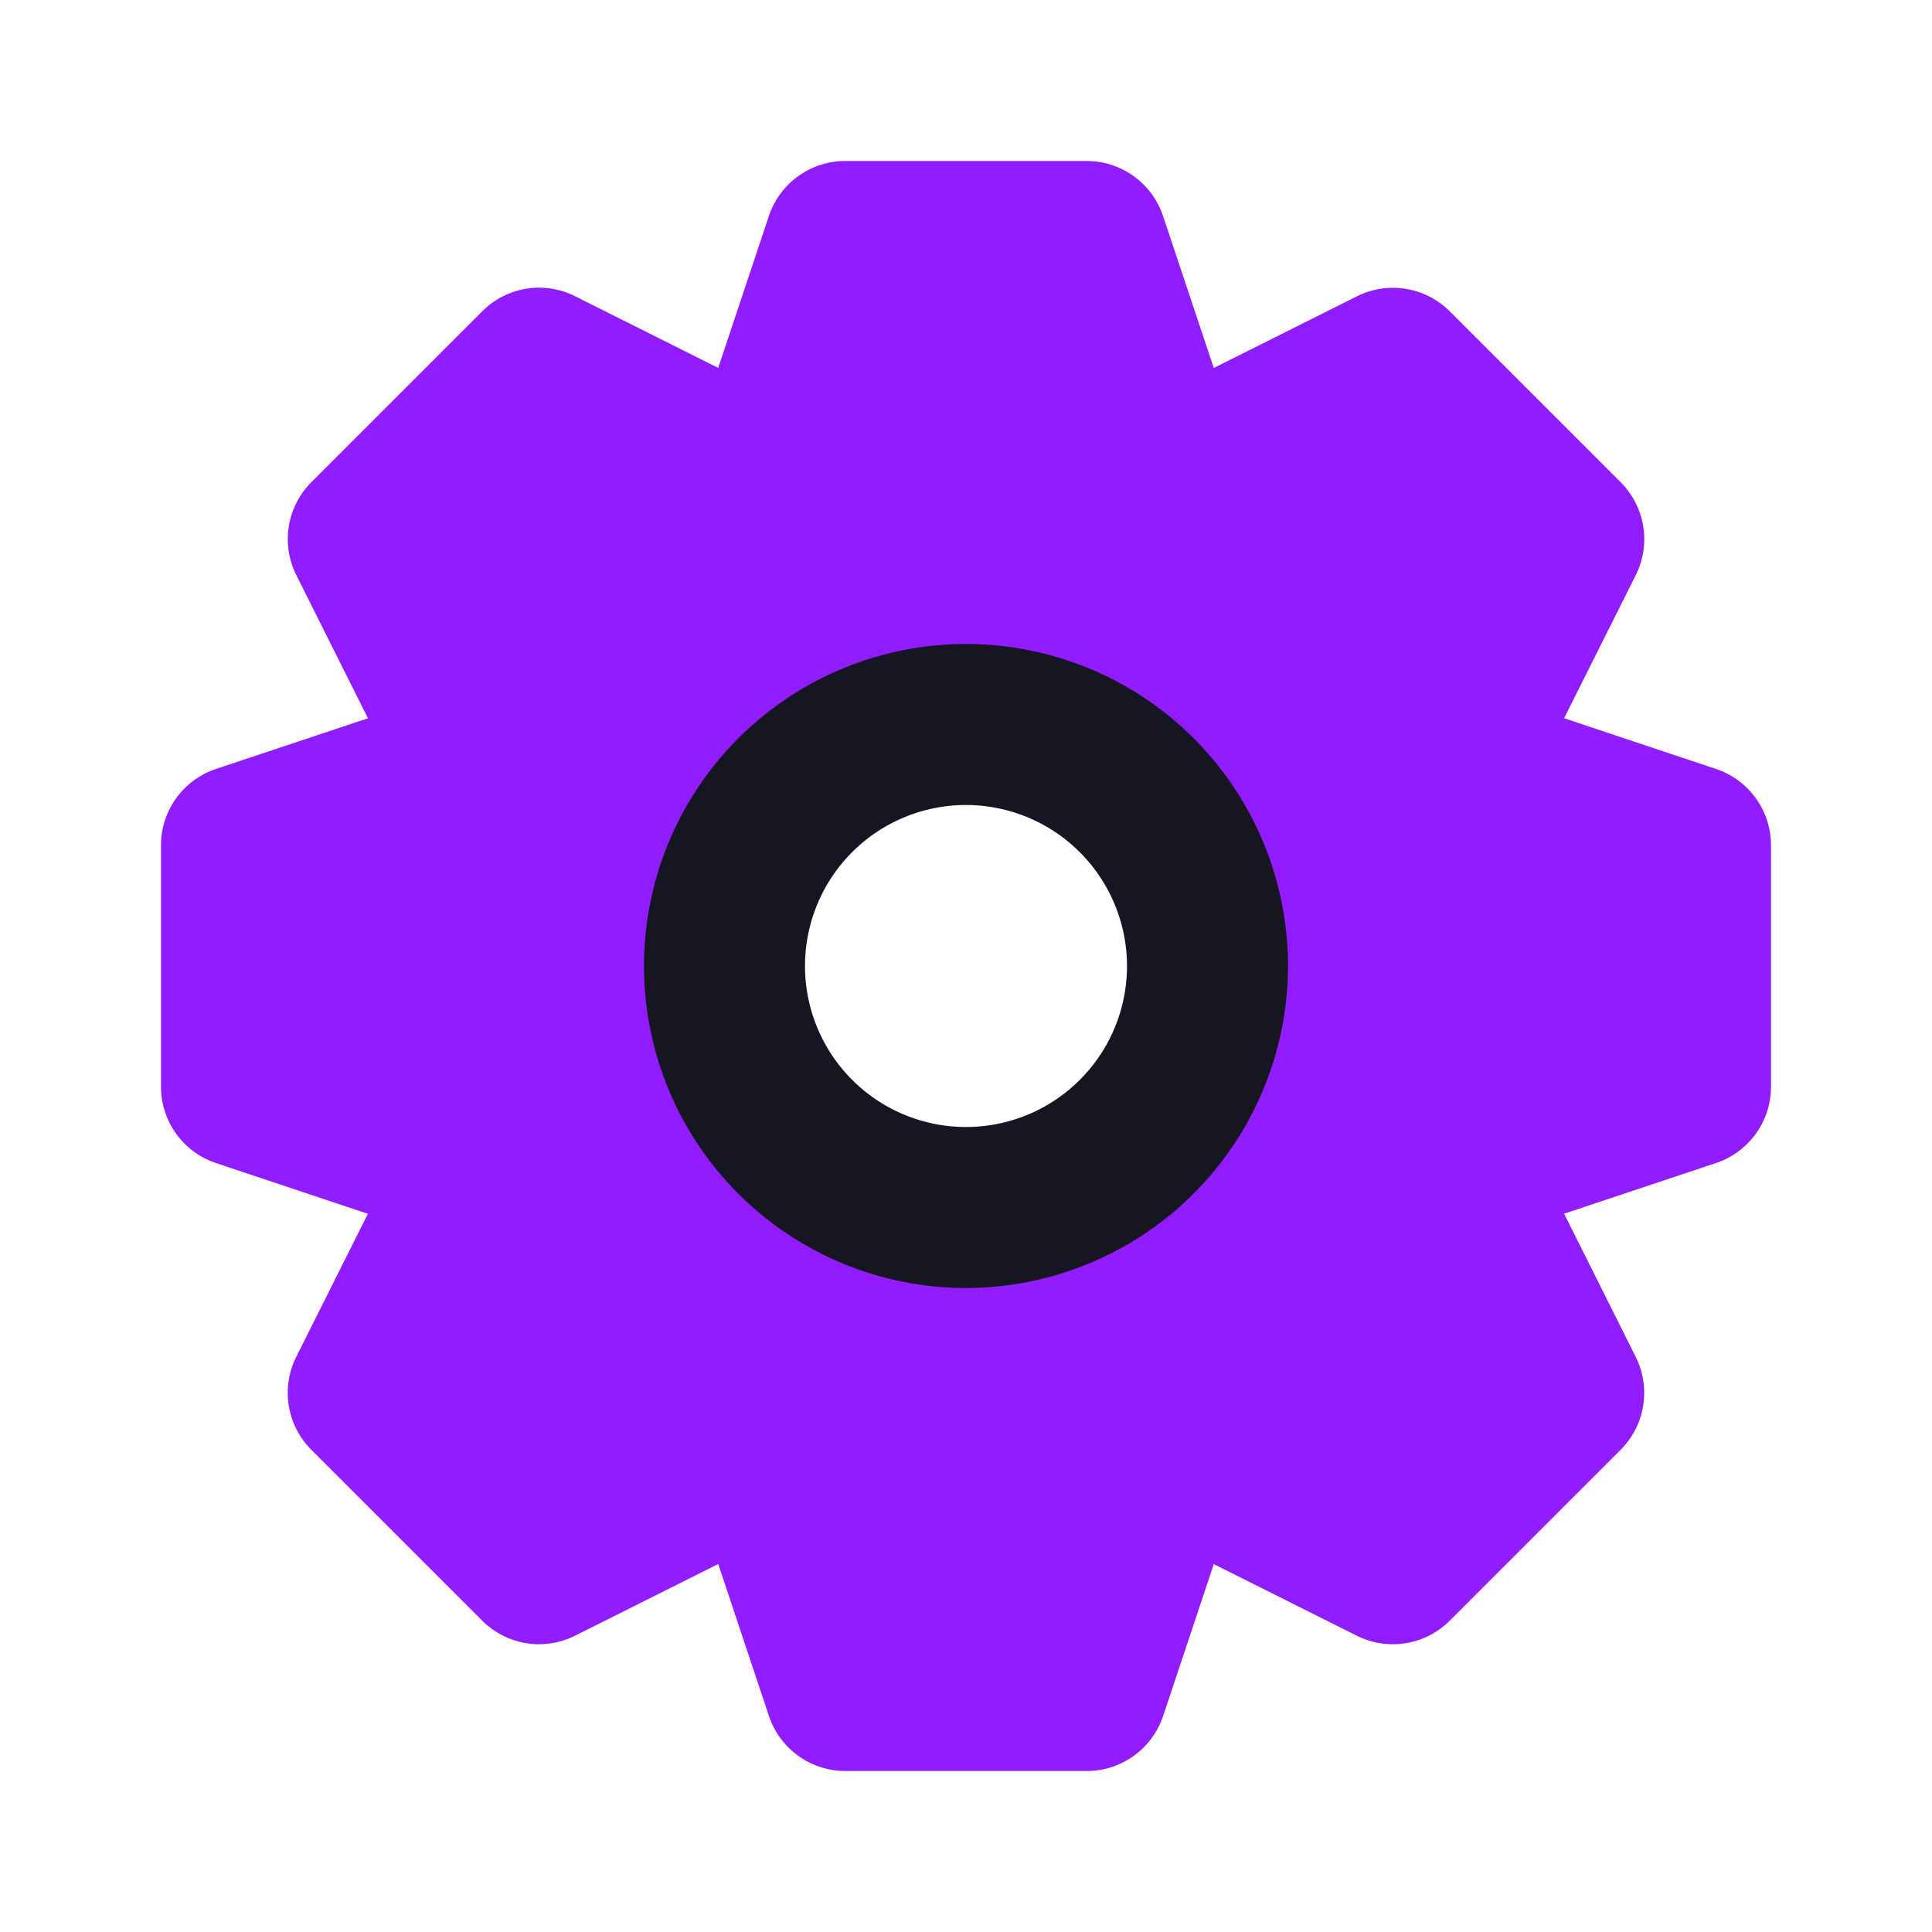 <svg id="SvgjsSvg1001" width="288" height="288" xmlns="http://www.w3.org/2000/svg" version="1.1" xmlns:xlink="http://www.w3.org/1999/xlink" xmlns:svgjs="http://svgjs.com/svgjs"><defs id="SvgjsDefs1002"></defs><g id="SvgjsG1008"><svg xmlns="http://www.w3.org/2000/svg" viewBox="0 0 24 24" width="288" height="288"><path fill="#911cff" d="m21.316 9.552-1.886-.63.89-1.777a1 1 0 0 0-.188-1.155L18.01 3.868a1 1 0 0 0-1.154-.187l-1.778.89-.63-1.887A1 1 0 0 0 13.5 2h-3a1 1 0 0 0-.949.684L8.922 4.57l-1.778-.89a.996.996 0 0 0-1.154.188L3.868 5.99a1 1 0 0 0-.187 1.155l.89 1.778-1.887.629A.999.999 0 0 0 2 10.5v3a.999.999 0 0 0 .684.948l1.886.63-.89 1.777a1 1 0 0 0 .188 1.155l2.122 2.122a.998.998 0 0 0 1.154.187l1.778-.89.63 1.887A1 1 0 0 0 10.5 22h3a1 1 0 0 0 .949-.684l.629-1.886 1.778.89a1 1 0 0 0 1.154-.188l2.122-2.122a1 1 0 0 0 .187-1.155l-.889-1.778 1.886-.629A.999.999 0 0 0 22 13.5v-3a.999.999 0 0 0-.684-.948ZM12 15a3 3 0 1 1 3-3 3.003 3.003 0 0 1-3 3Z" class="colorb2b1ff svgShape"></path><path fill="#161622" d="M12 16a4 4 0 1 1 4-4 4.004 4.004 0 0 1-4 4Zm0-6a2 2 0 1 0 2 2 2.002 2.002 0 0 0-2-2Z" class="color6563ff svgShape"></path></svg></g></svg>